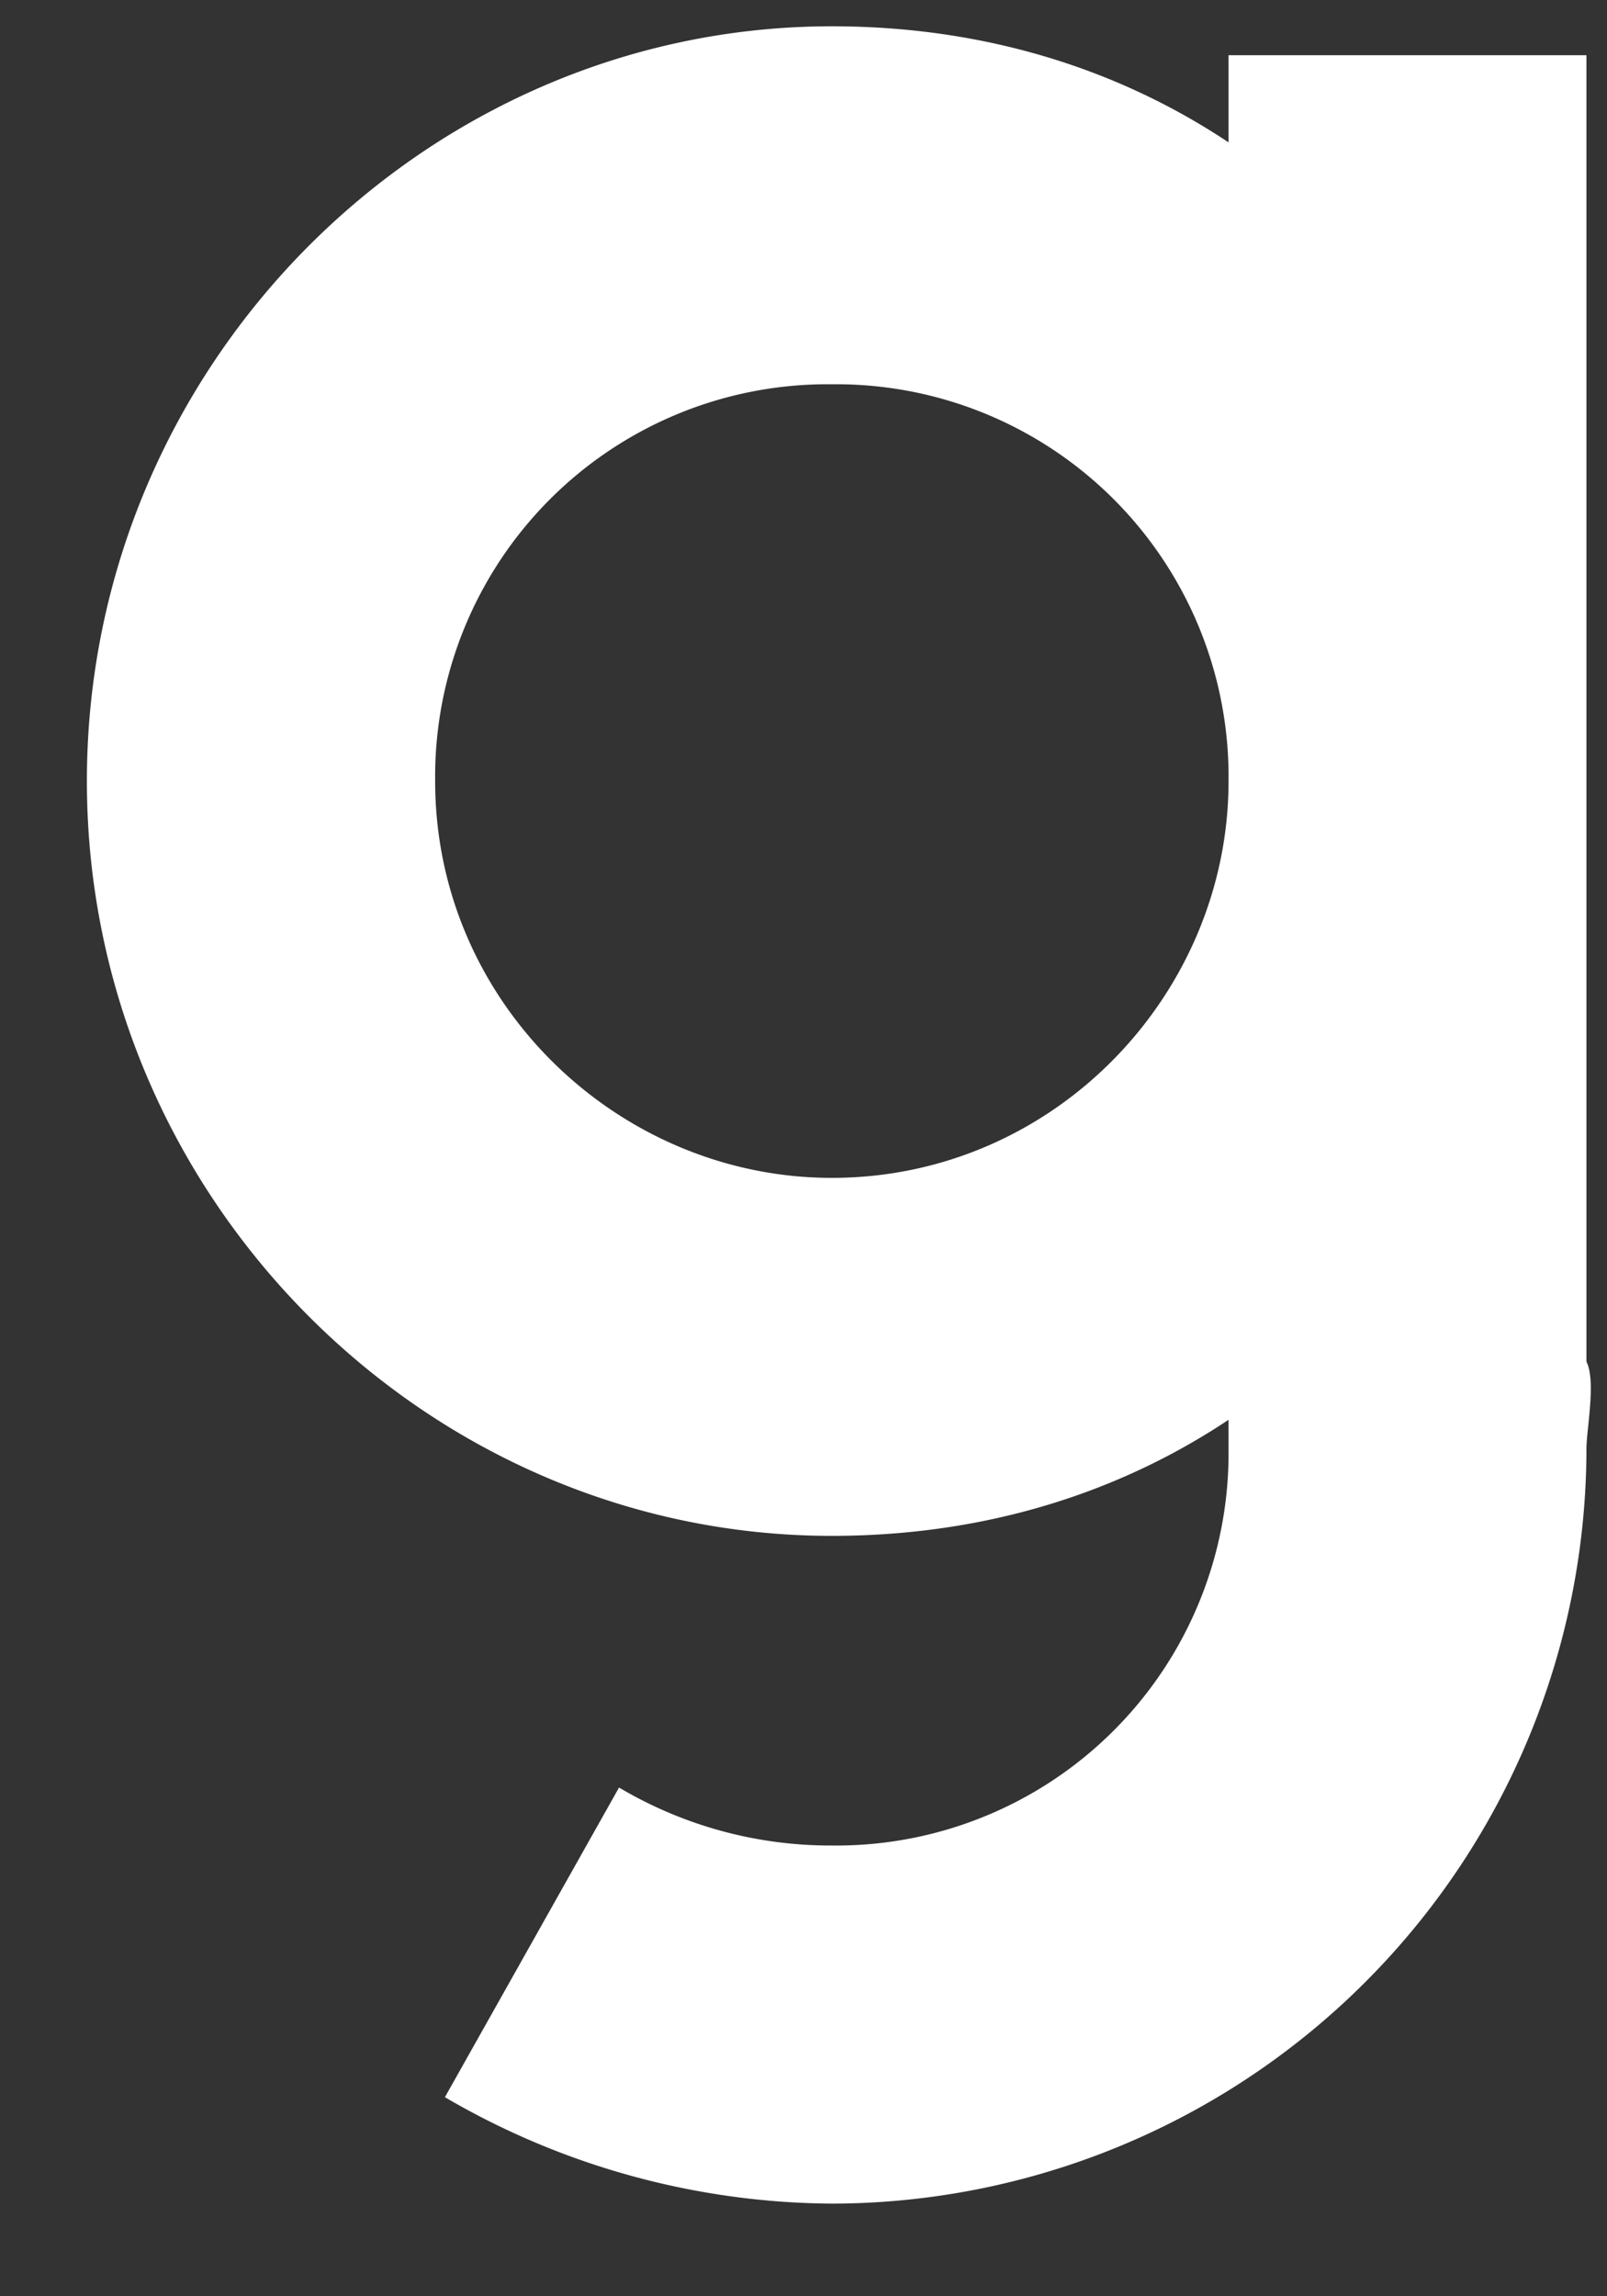 <svg xmlns="http://www.w3.org/2000/svg" width="14" height="20"><rect width="100%" height="100%" fill="#333333" stroke="none"/><path fill="#FFF" fill-rule="nonzero" d="M13.821 11.86V.481h-3.118v.759C9.69.566 8.51.229 7.247.229c-3.54 0-6.49 2.95-6.49 6.574 0 3.624 2.95 6.574 6.49 6.574 1.264 0 2.444-.337 3.456-1.011v.253a3.418 3.418 0 0 1-3.456 3.455 3.61 3.61 0 0 1-1.854-.505l-1.517 2.697a6.757 6.757 0 0 0 3.371.927 6.583 6.583 0 0 0 6.574-6.574c0-.169.085-.59 0-.759Zm-6.574-1.601c-1.854 0-3.456-1.518-3.456-3.456a3.418 3.418 0 0 1 3.456-3.456 3.418 3.418 0 0 1 3.456 3.456c0 1.854-1.517 3.456-3.456 3.456Z"/></svg>
